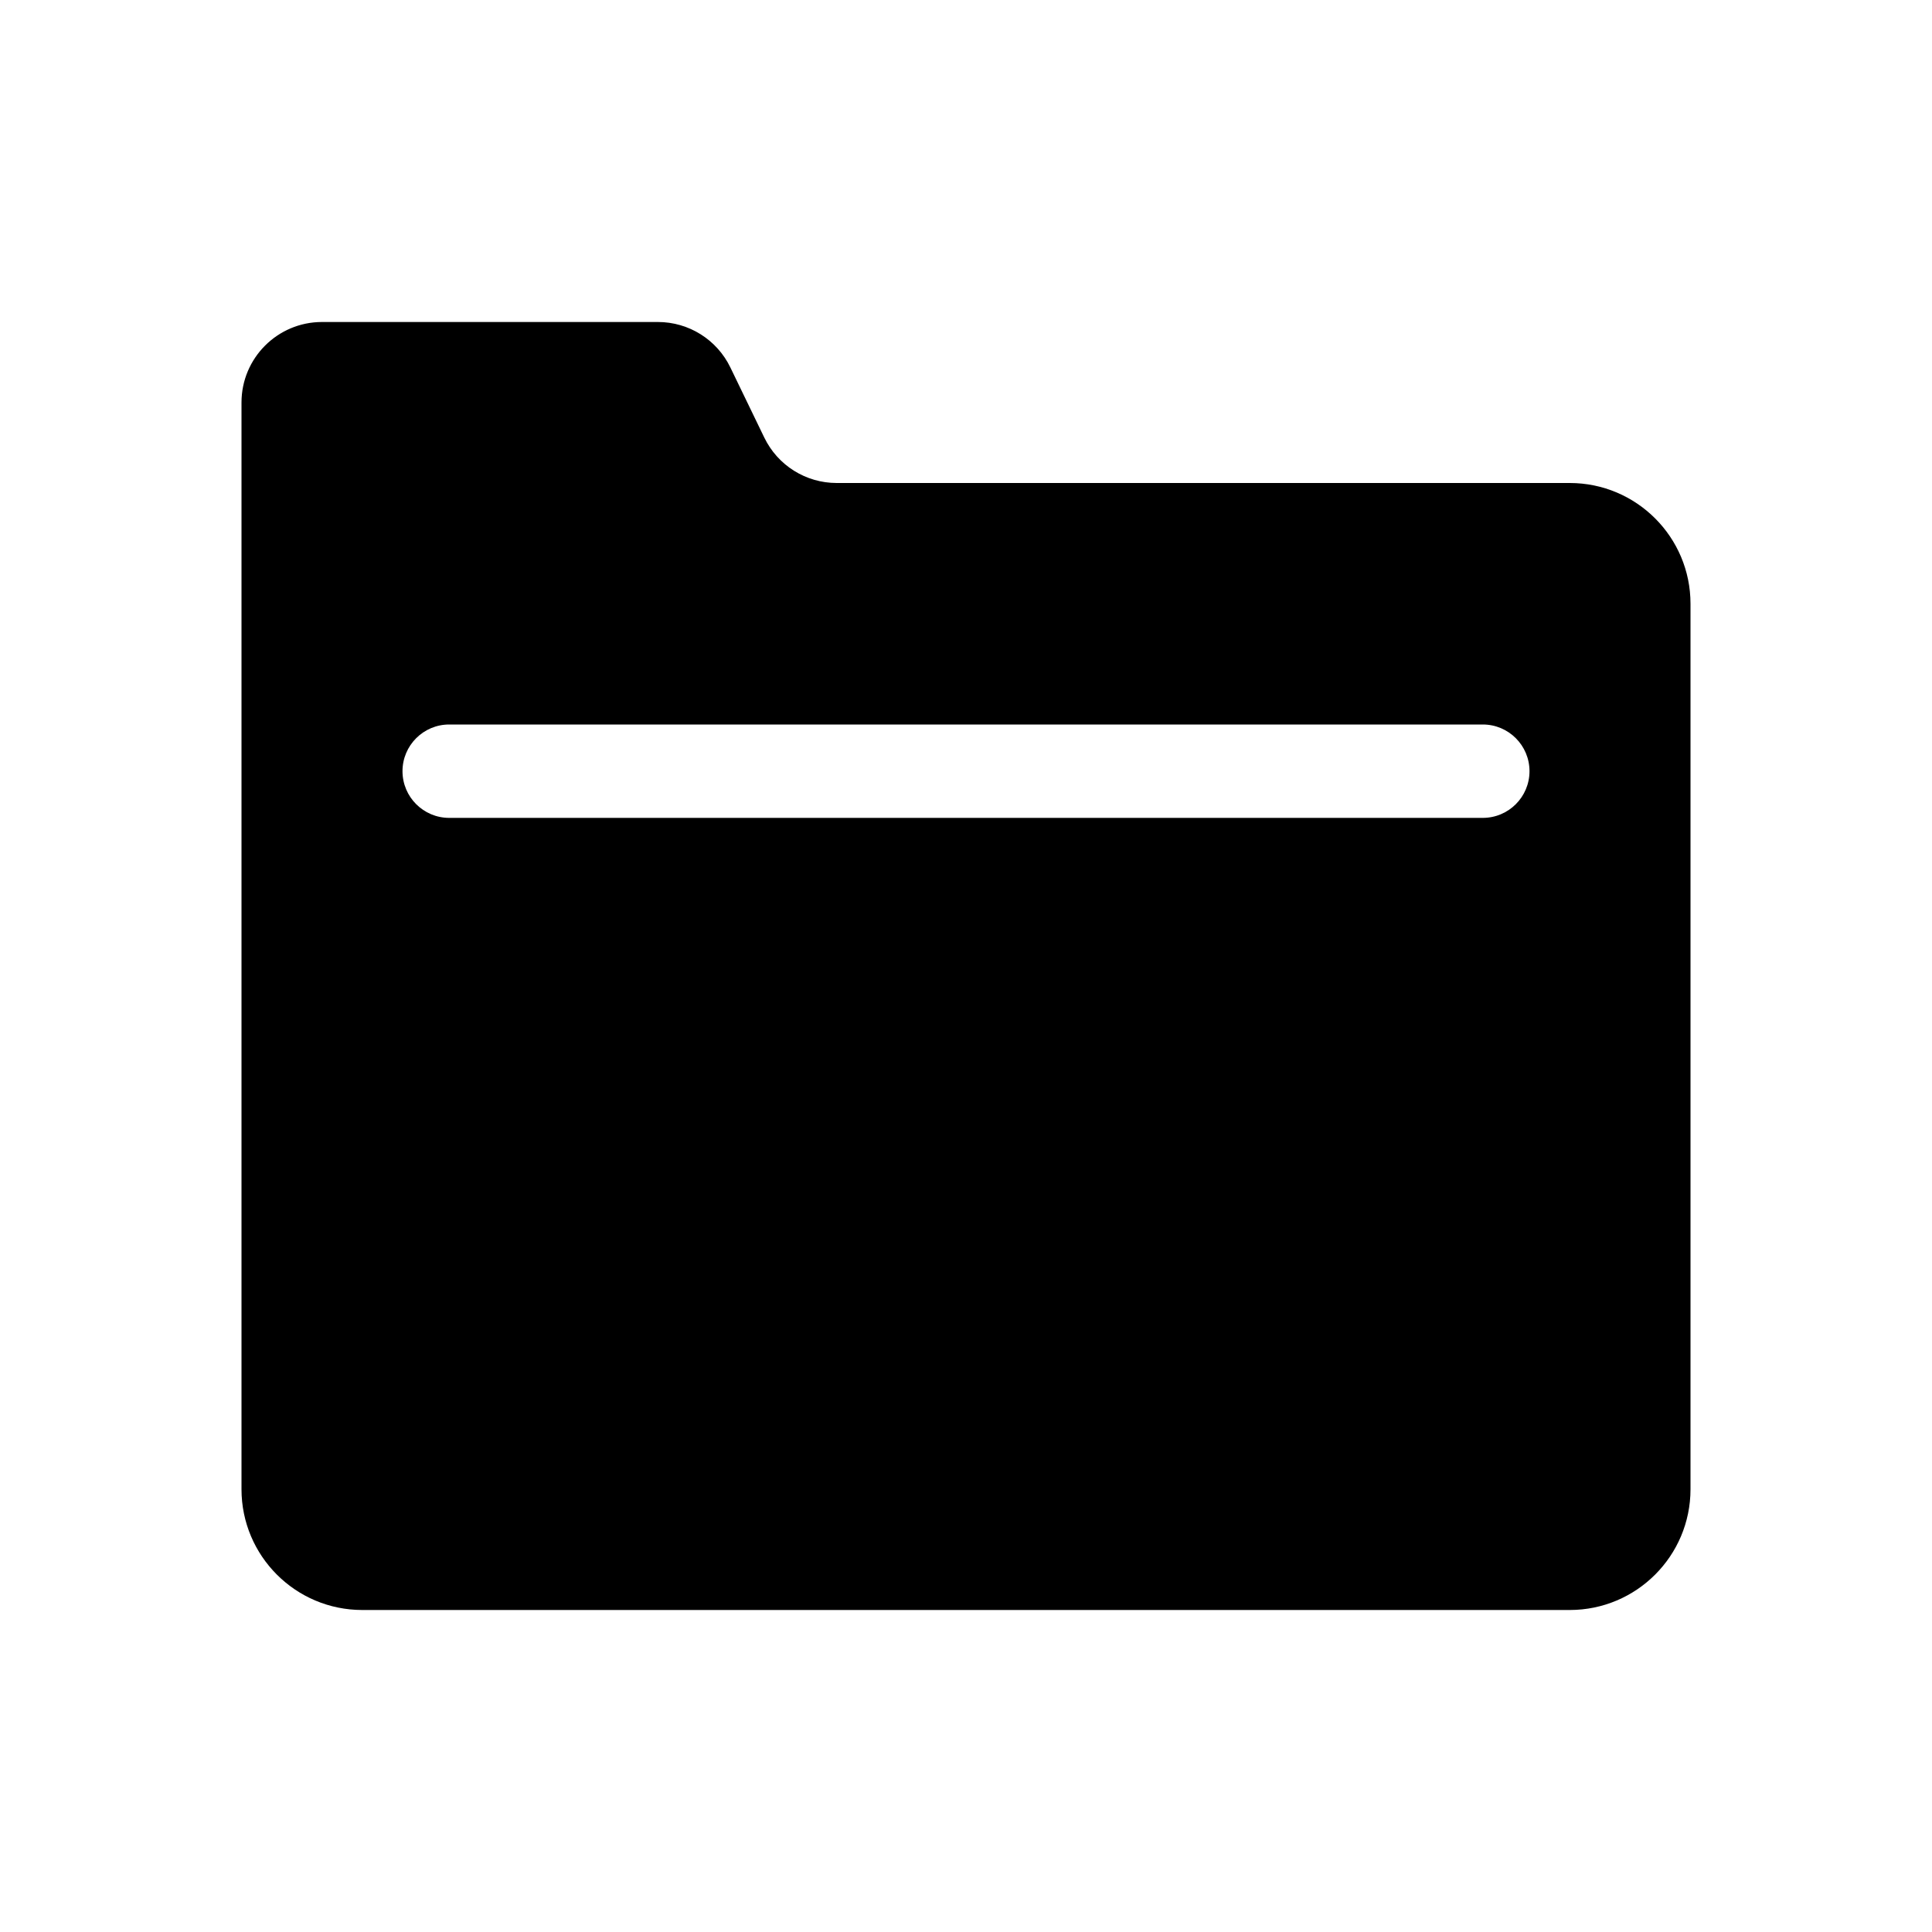 <svg xmlns="http://www.w3.org/2000/svg" width="24" height="24" viewBox="0 0 24 24" >
<path fill-rule="evenodd" clip-rule="evenodd" d="M4 4C3.448 4 3 4.448 3 5V18.5C3 19.328 3.672 20 4.5 20L19.5 20C20.328 20 21 19.328 21 18.5V7.5C21 6.672 20.328 6 19.5 6L10.394 6C10.01 6 9.661 5.781 9.494 5.435L9.073 4.565C8.906 4.219 8.556 4 8.173 4H4ZM5.58 9C5.26 9 5 9.26 5 9.58C5 9.9 5.26 10.16 5.58 10.16H18.42C18.74 10.16 19 9.9 19 9.58C19 9.26 18.74 9 18.42 9H5.58Z" />
</svg>